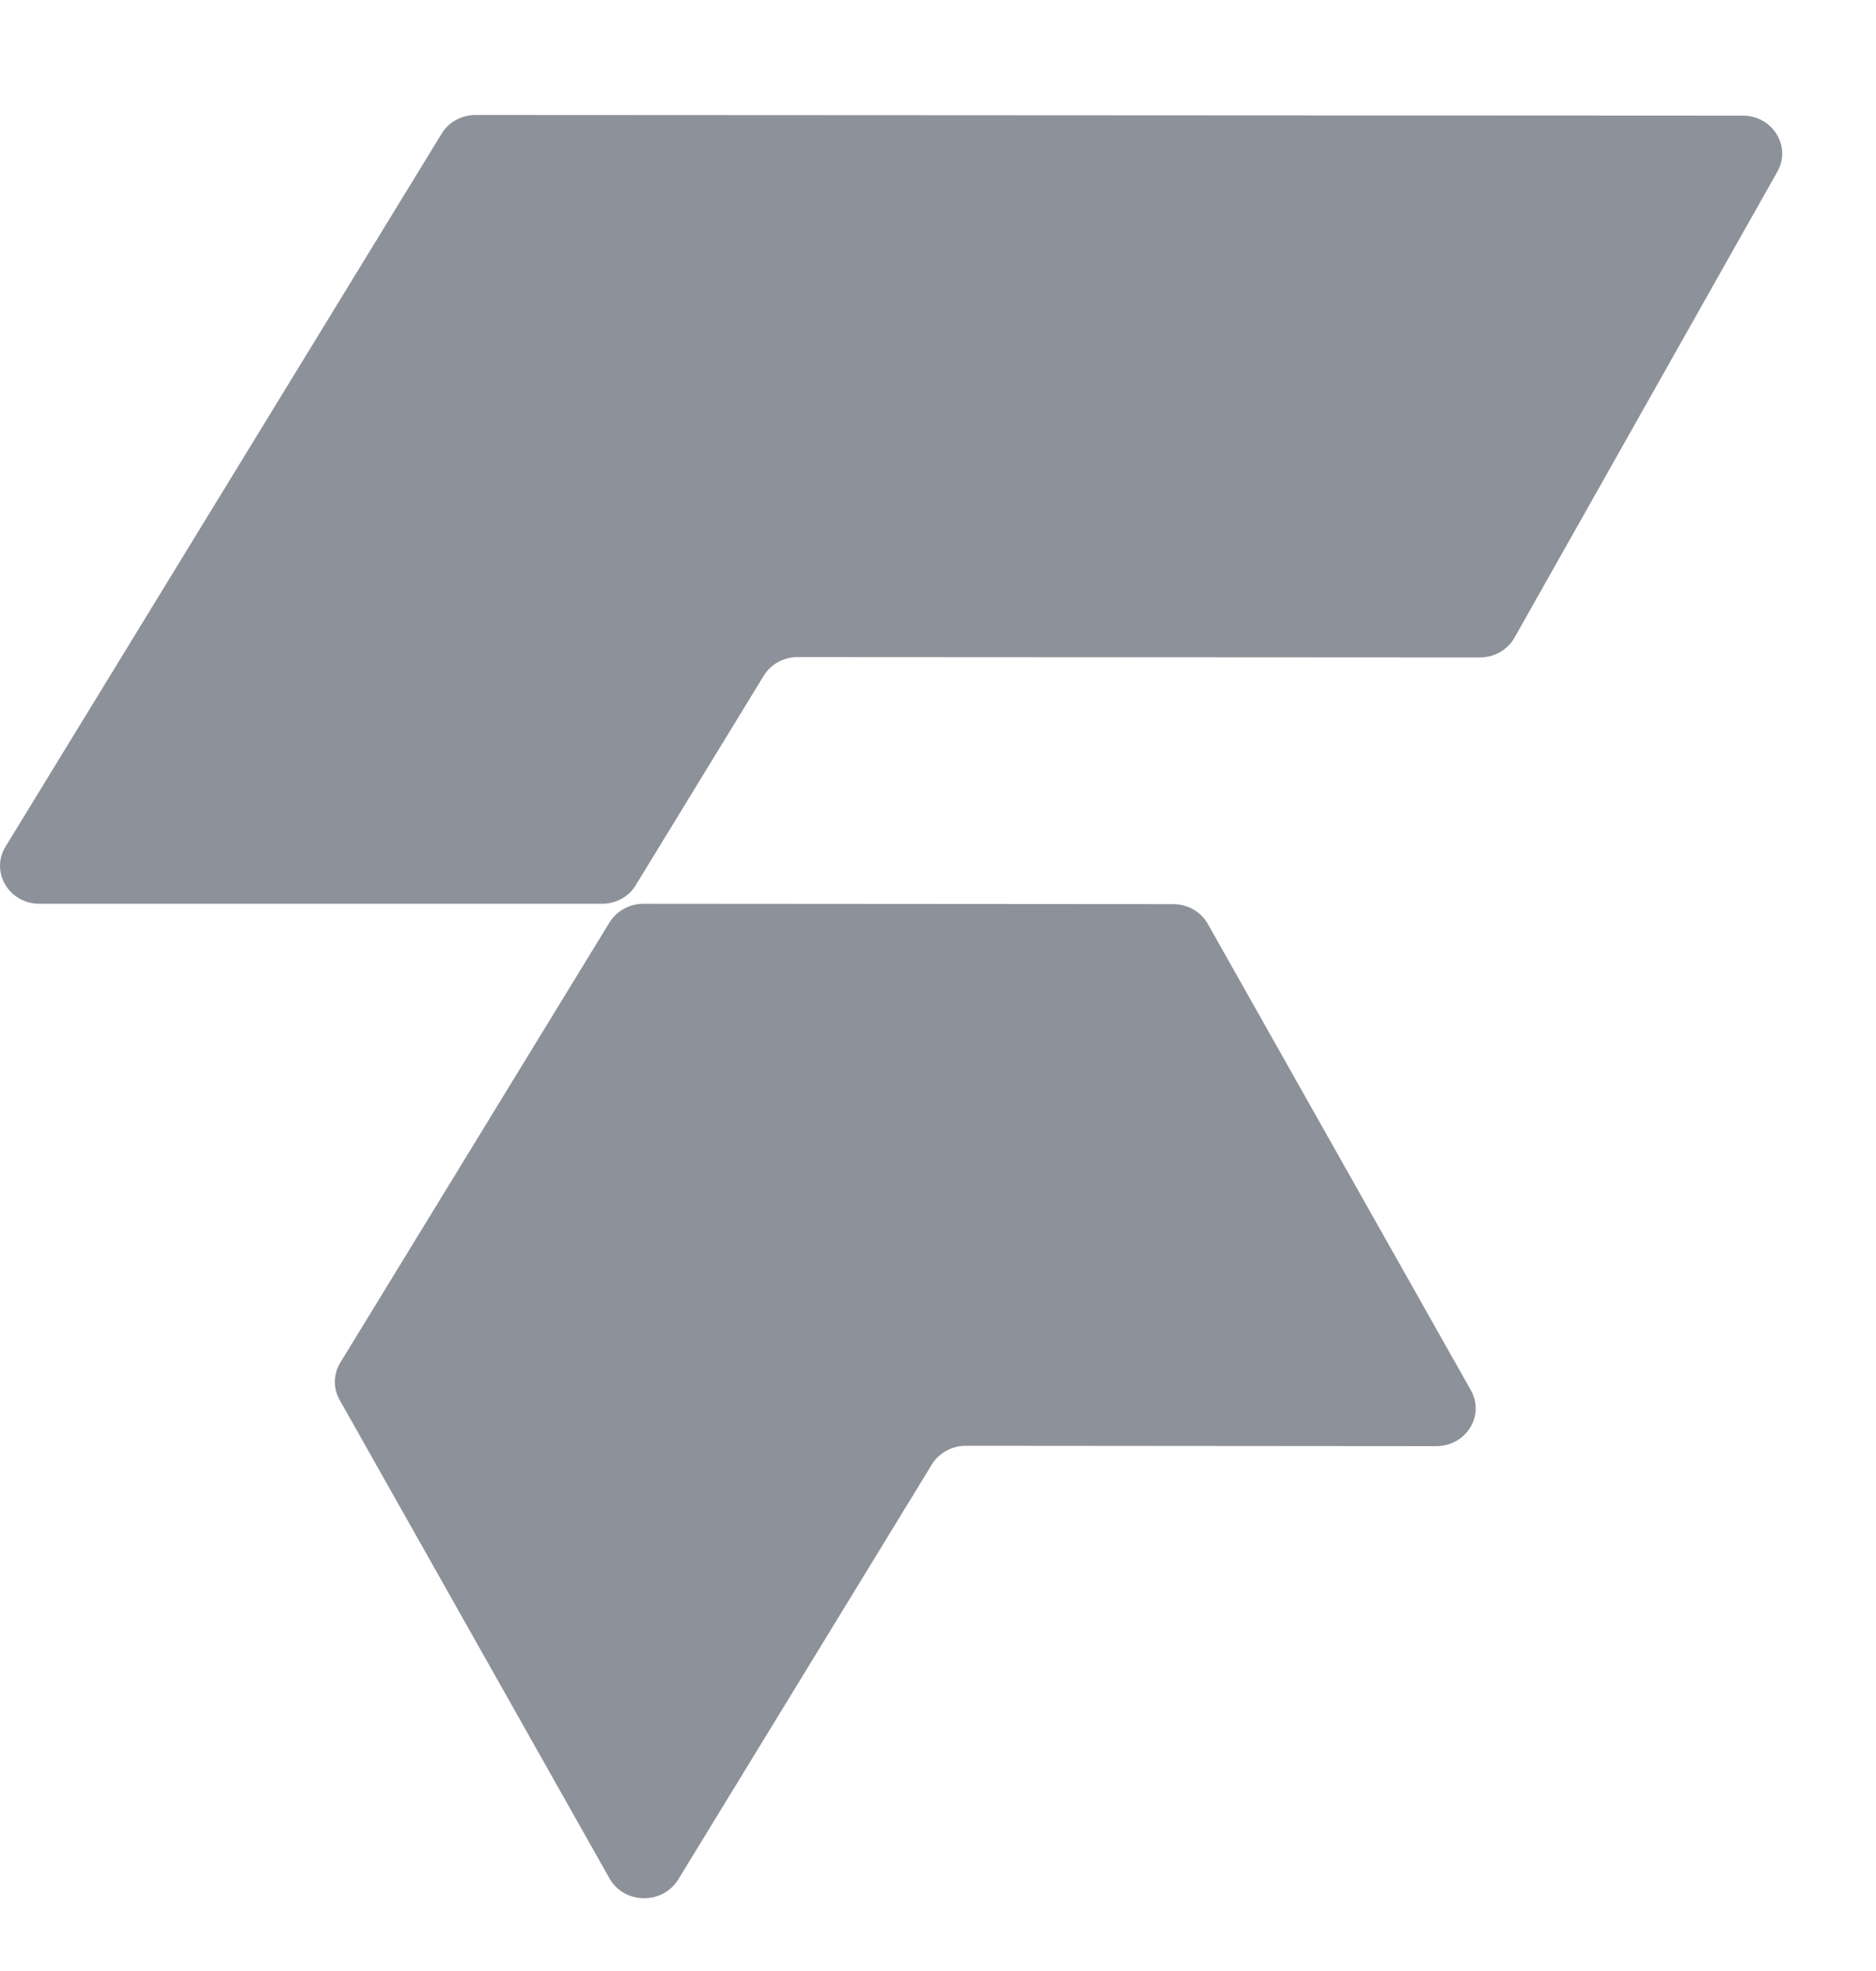 <svg width="20" height="21" viewBox="0 0 20 21" fill="none" xmlns="http://www.w3.org/2000/svg">
<g clip-path="url(#clip0_592_2973)">
<path d="M18.582 1.232L5.071 1.225C4.921 1.225 4.784 1.3 4.709 1.423L0.059 9.02C-0.106 9.289 0.095 9.629 0.42 9.629H6.418C6.568 9.629 6.705 9.554 6.779 9.429L8.142 7.2C8.216 7.077 8.355 7 8.505 7.001L15.777 7.005C15.931 7.005 16.073 6.924 16.146 6.794L18.949 1.828C19.1 1.56 18.898 1.232 18.58 1.232H18.582Z" fill="#8D9199"/>
<path d="M12.876 9.843C12.803 9.713 12.66 9.633 12.507 9.633L6.861 9.629C6.712 9.629 6.575 9.705 6.498 9.828L3.628 14.518C3.553 14.641 3.551 14.792 3.62 14.914L6.498 20.014C6.653 20.289 7.064 20.296 7.23 20.026L9.934 15.604C10.009 15.481 10.148 15.404 10.298 15.404L15.311 15.408C15.631 15.408 15.834 15.081 15.68 14.811L12.876 9.843Z" fill="#8D9199"/>
</g>
<defs>
<clipPath id="clip0_592_2973">
<rect width="20" height="20" fill="white" transform="translate(0 0.725)"/>
</clipPath>
</defs>
</svg>
